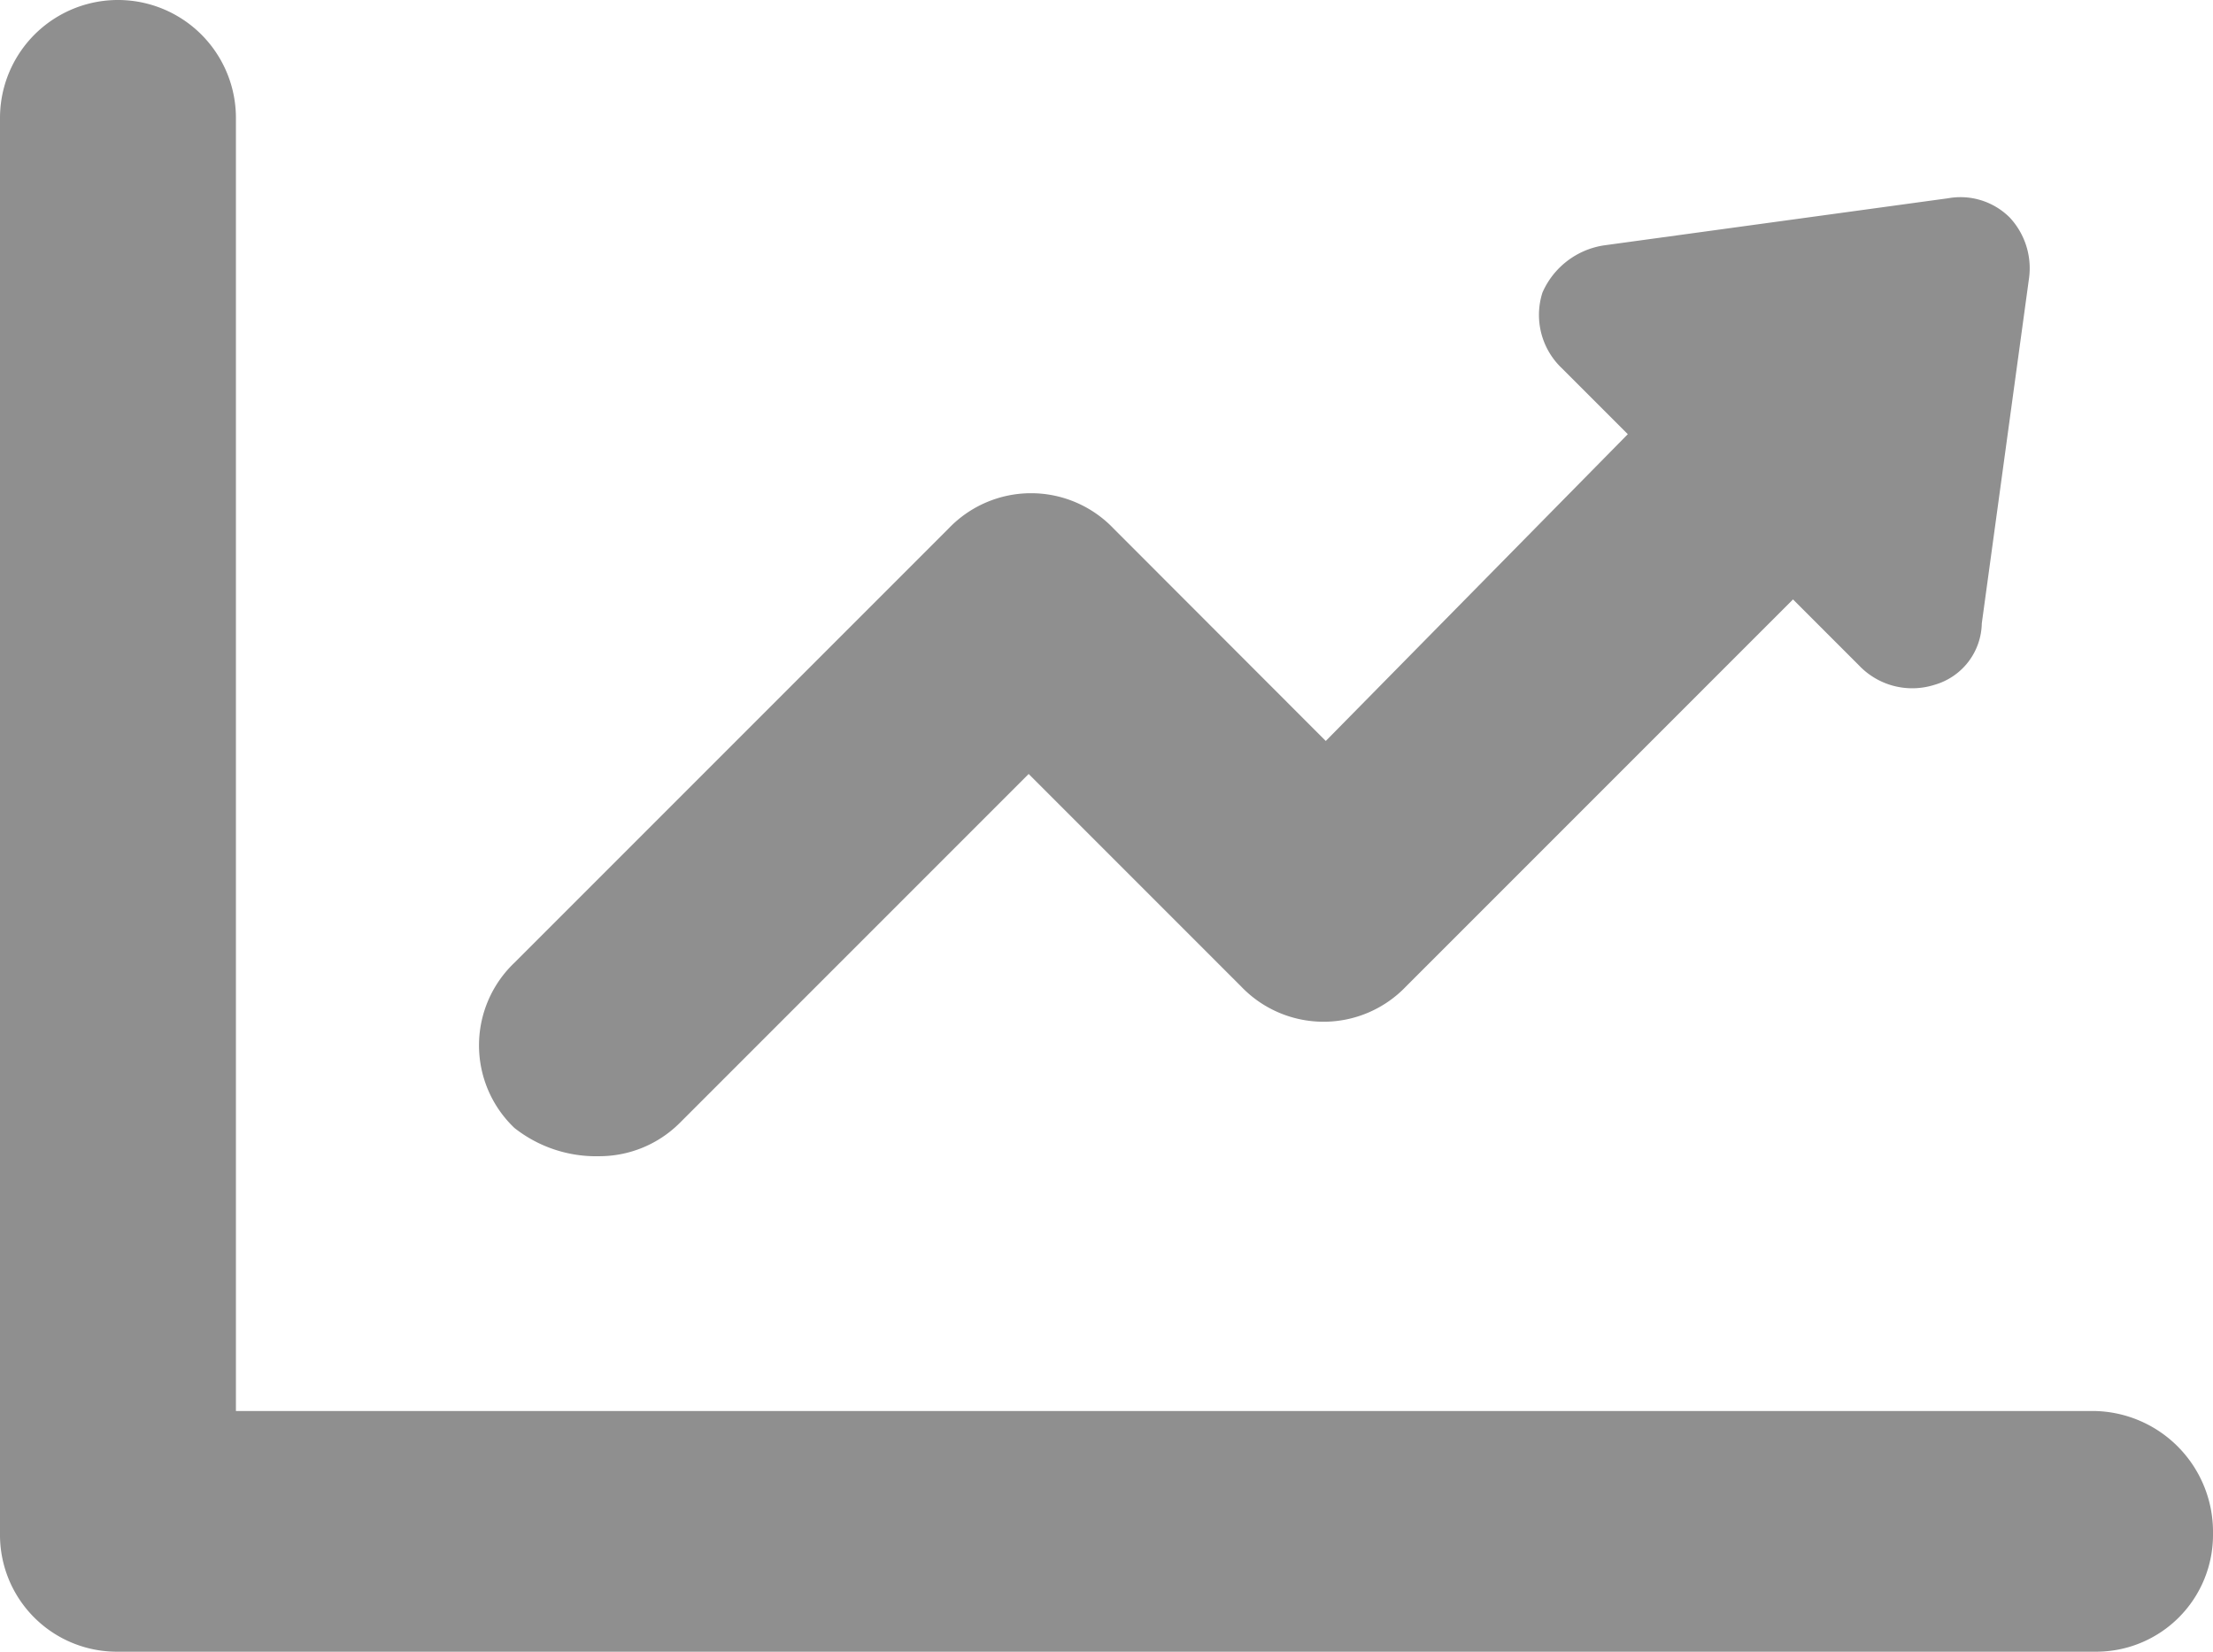 <svg xmlns="http://www.w3.org/2000/svg" width="23" height="17.164" viewBox="0 0 23 17.164"><defs><style>.a{fill:#8f8f8f;}</style></defs><g transform="translate(-26.6 -41.3)"><g transform="translate(26.6 41.3)"><path class="a" d="M38,55.442a1.183,1.183,0,0,0,.834-.343l3.629-3.629,2.207,2.207a1.185,1.185,0,0,0,1.716,0l4.021-4.021.687.687a.763.763,0,0,0,.785.2.677.677,0,0,0,.49-.638l.49-3.58a.772.772,0,0,0-.2-.638.725.725,0,0,0-.638-.2l-3.58.49a.835.835,0,0,0-.638.49.763.763,0,0,0,.2.785l.687.687-3.139,3.188L43.346,48.92a1.185,1.185,0,0,0-1.716,0l-4.512,4.512a1.185,1.185,0,0,0,0,1.716A1.369,1.369,0,0,0,38,55.442Z" transform="translate(-31.772 -43.427)"/><path class="a" d="M48.374,55.963H29.052V42.526a1.226,1.226,0,0,0-2.452,0V57.238a1.214,1.214,0,0,0,1.226,1.226H48.374A1.214,1.214,0,0,0,49.6,57.238,1.256,1.256,0,0,0,48.374,55.963Z" transform="translate(-26.6 -41.3)"/></g></g></svg>